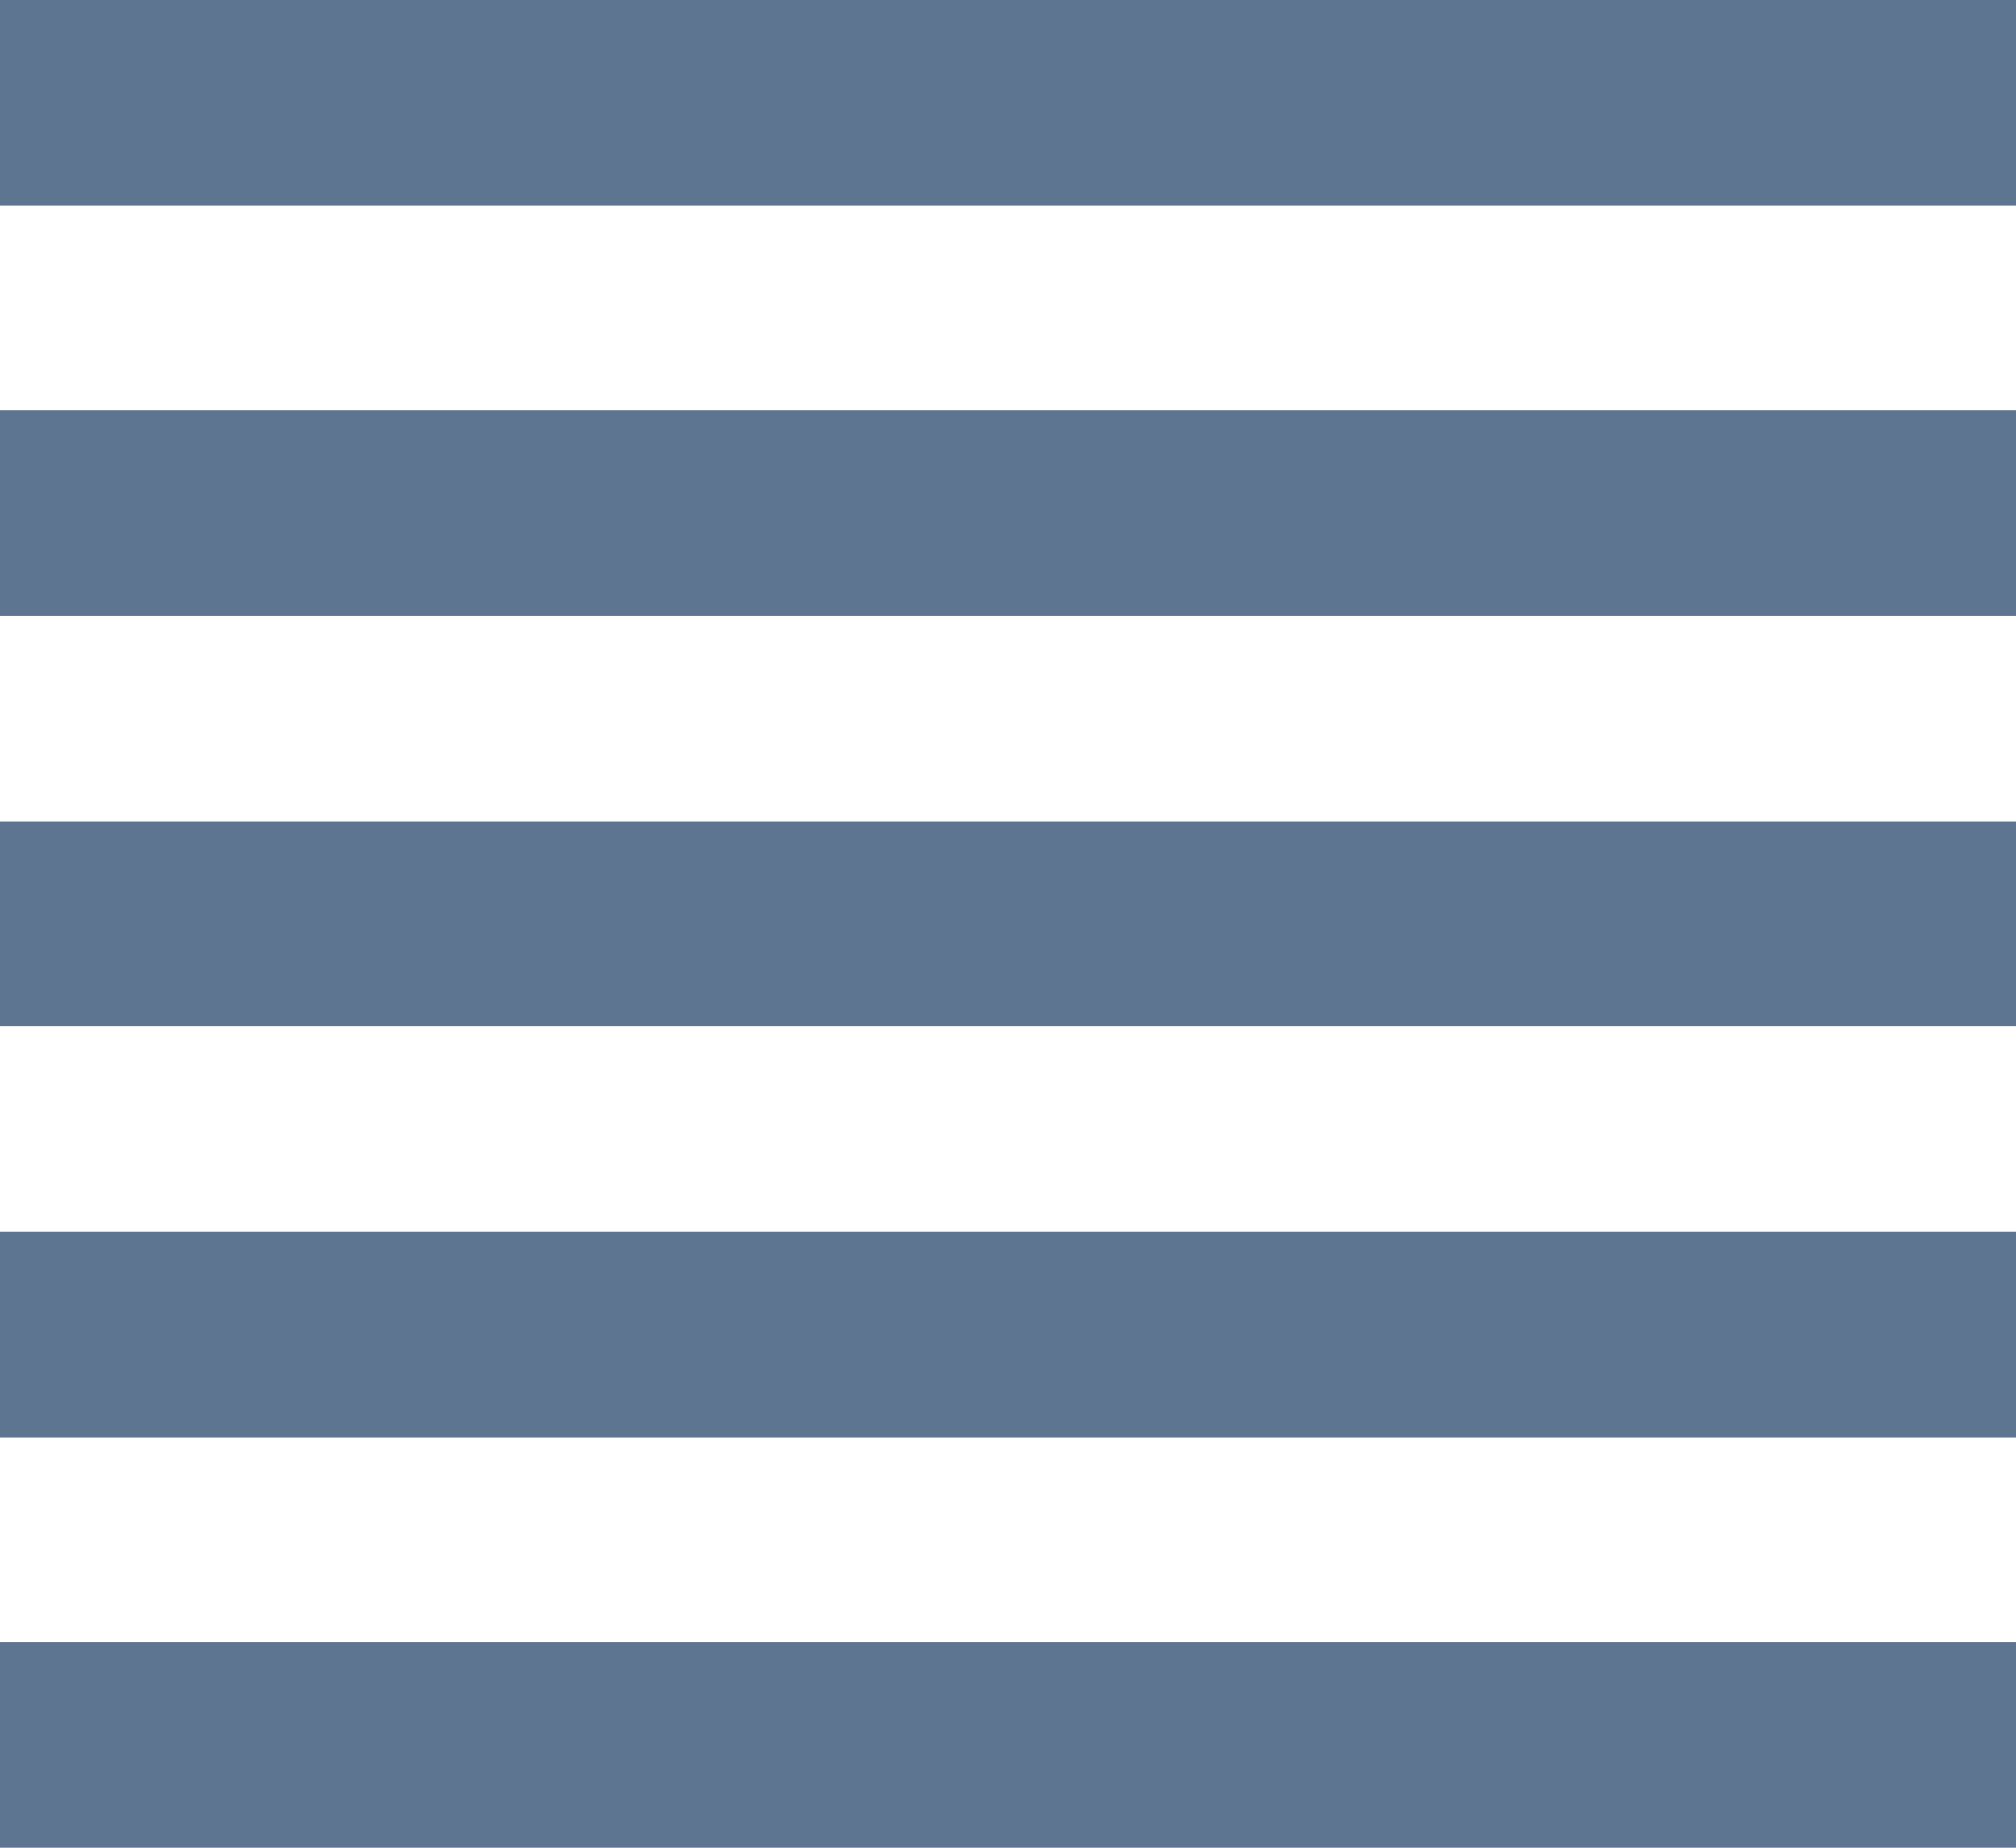 <?xml version="1.0" encoding="UTF-8"?>
<svg width="12px" height="11px" viewBox="0 0 12 11" version="1.1" xmlns="http://www.w3.org/2000/svg" xmlns:xlink="http://www.w3.org/1999/xlink">
    <!-- Generator: Sketch 52.6 (67491) - http://www.bohemiancoding.com/sketch -->
    <title>Shape Copy 6</title>
    <desc>Created with Sketch.</desc>
    <g id="CarbUI" stroke="none" stroke-width="1" fill="none" fill-rule="evenodd">
        <g id="Style-Guide" transform="translate(-853, -3941)" fill="#5D7590">
            <path d="M865,3948.333 L853,3948.333 L853,3949.556 L865,3949.556 L865,3948.333 L865,3948.333 Z M865,3943.444 L853,3943.444 L853,3944.667 L865,3944.667 L865,3943.444 L865,3943.444 Z M853,3947.111 L865,3947.111 L865,3945.889 L853,3945.889 L853,3947.111 L853,3947.111 Z M853,3952 L865,3952 L865,3950.778 L853,3950.778 L853,3952 L853,3952 Z M853,3941 L853,3942.222 L865,3942.222 L865,3941 L853,3941 L853,3941 Z" id="Shape-Copy-6" transform="translate(859, 3946.5) scale(-1, 1) translate(-859, -3946.5) "></path>
        </g>
    </g>
</svg>